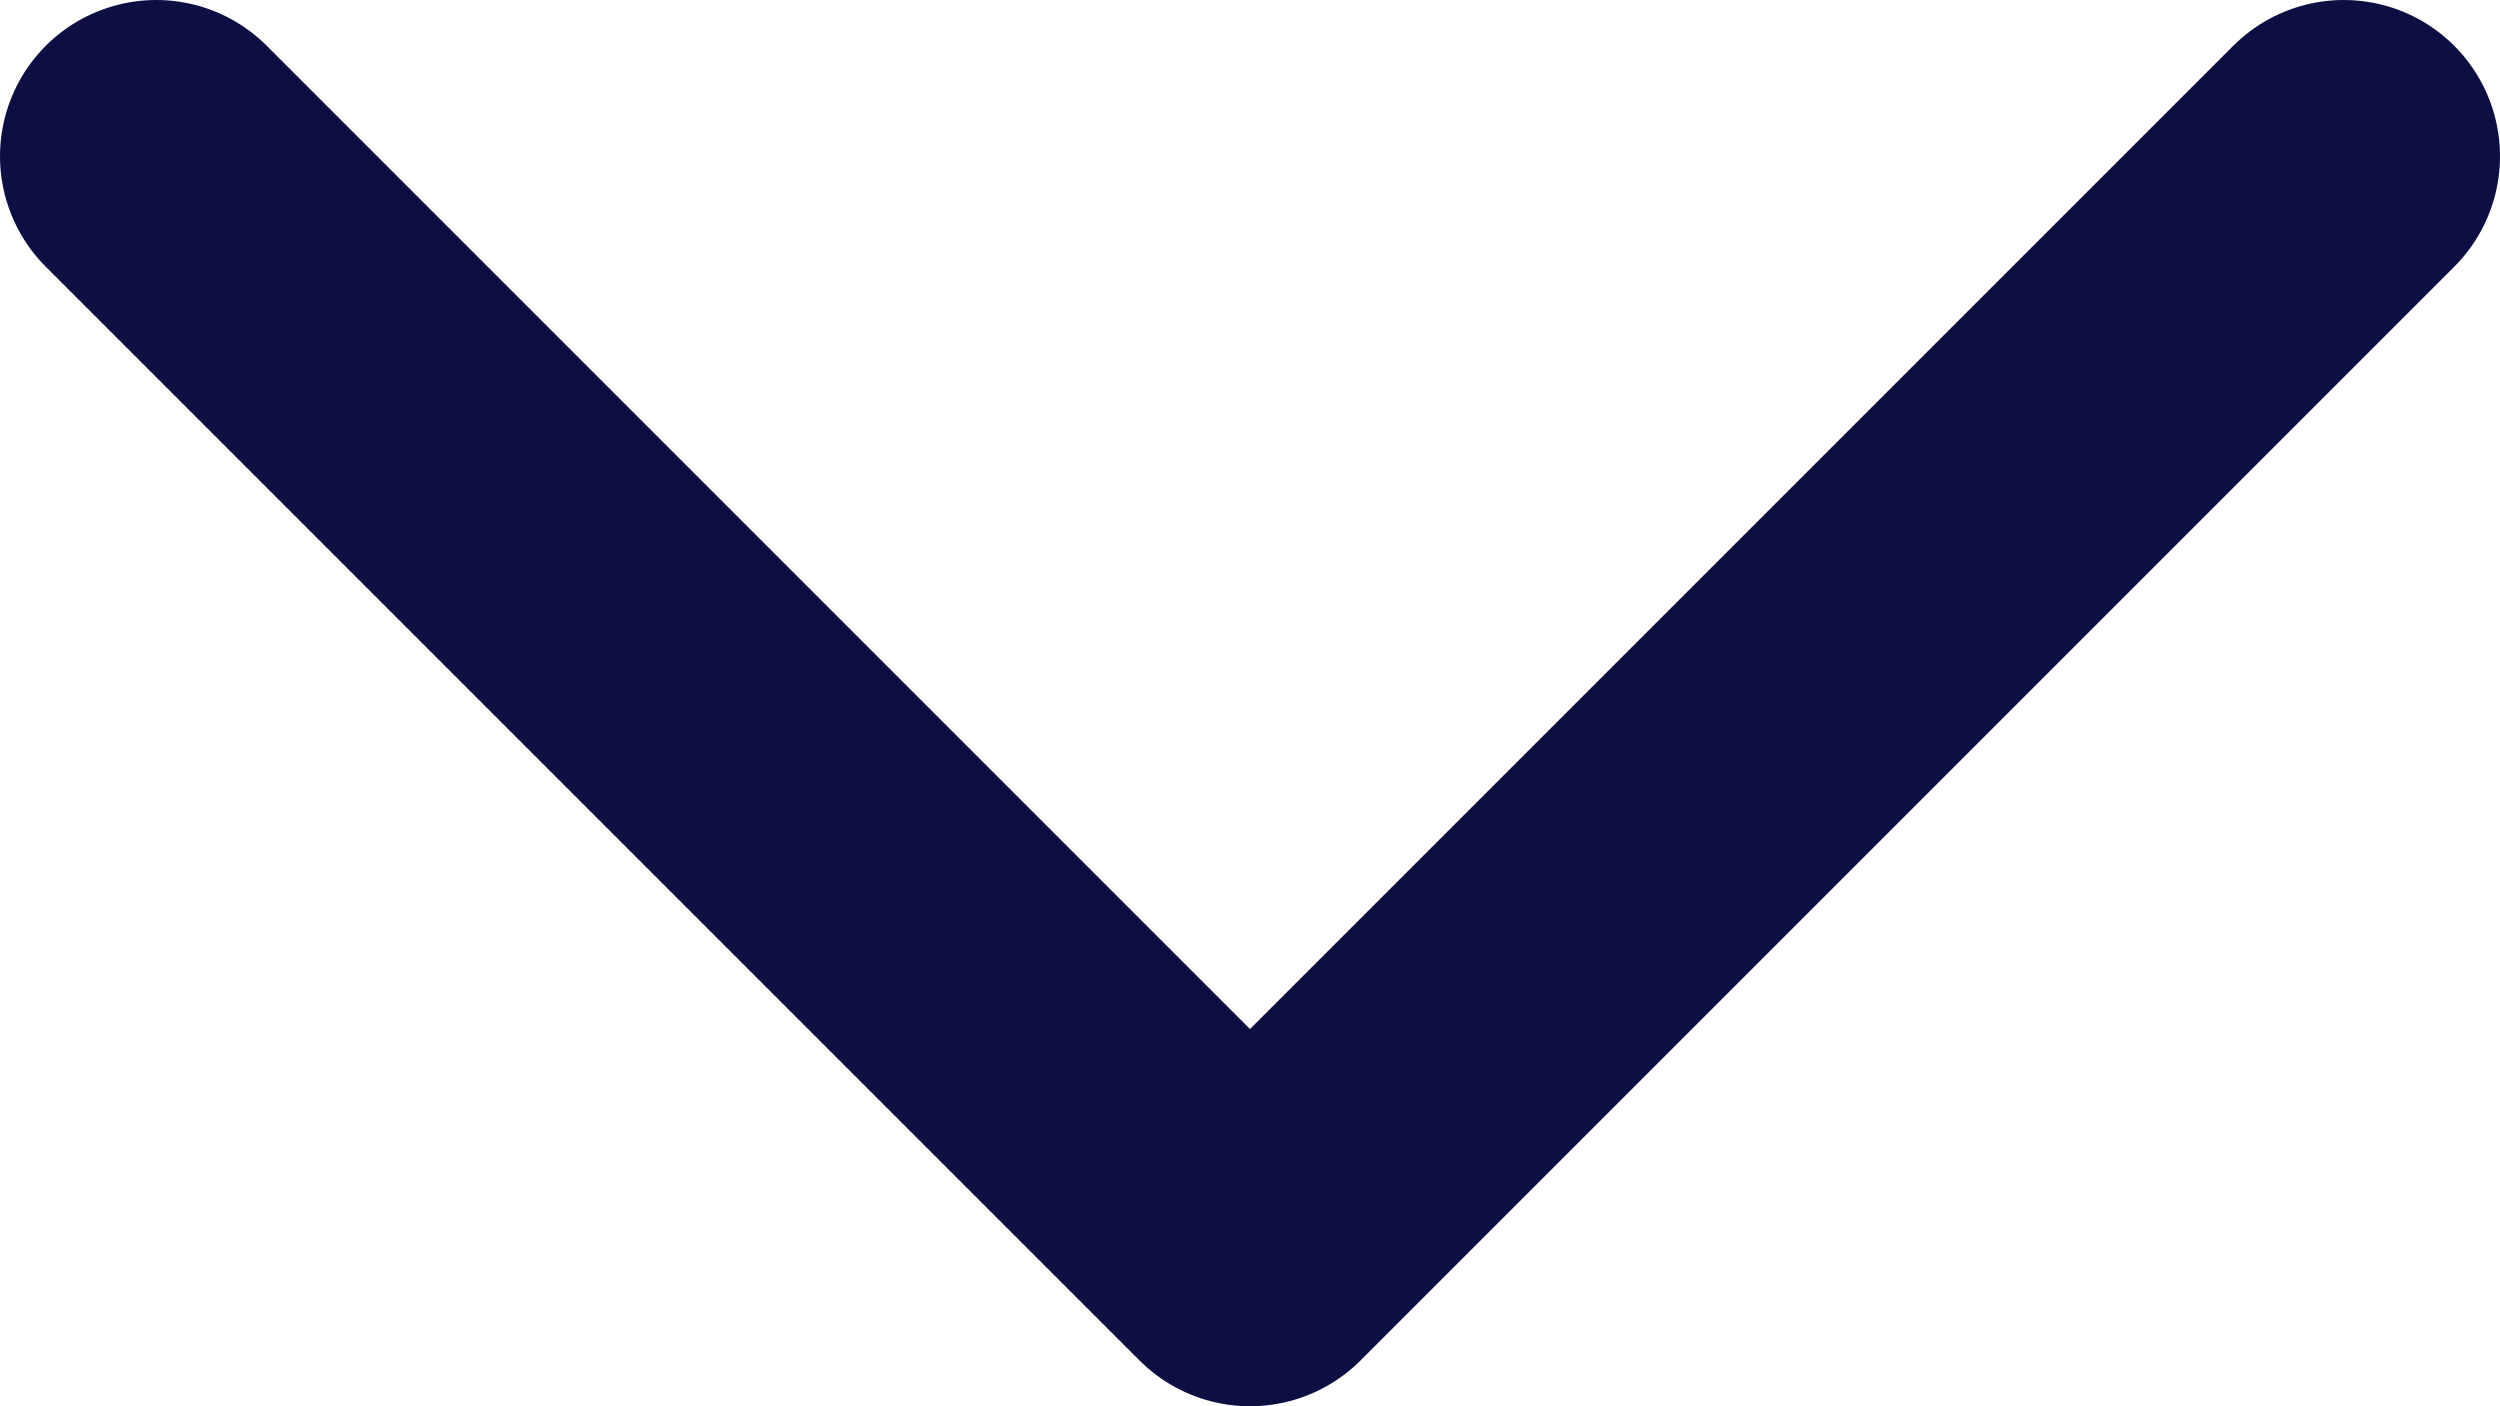 <svg width="16" height="9" viewBox="0 0 16 9" fill="none" xmlns="http://www.w3.org/2000/svg">
<path d="M15 1L8 8L1 1" stroke="#0D0F43" stroke-width="2" stroke-linecap="round" stroke-linejoin="round"/>
</svg>
